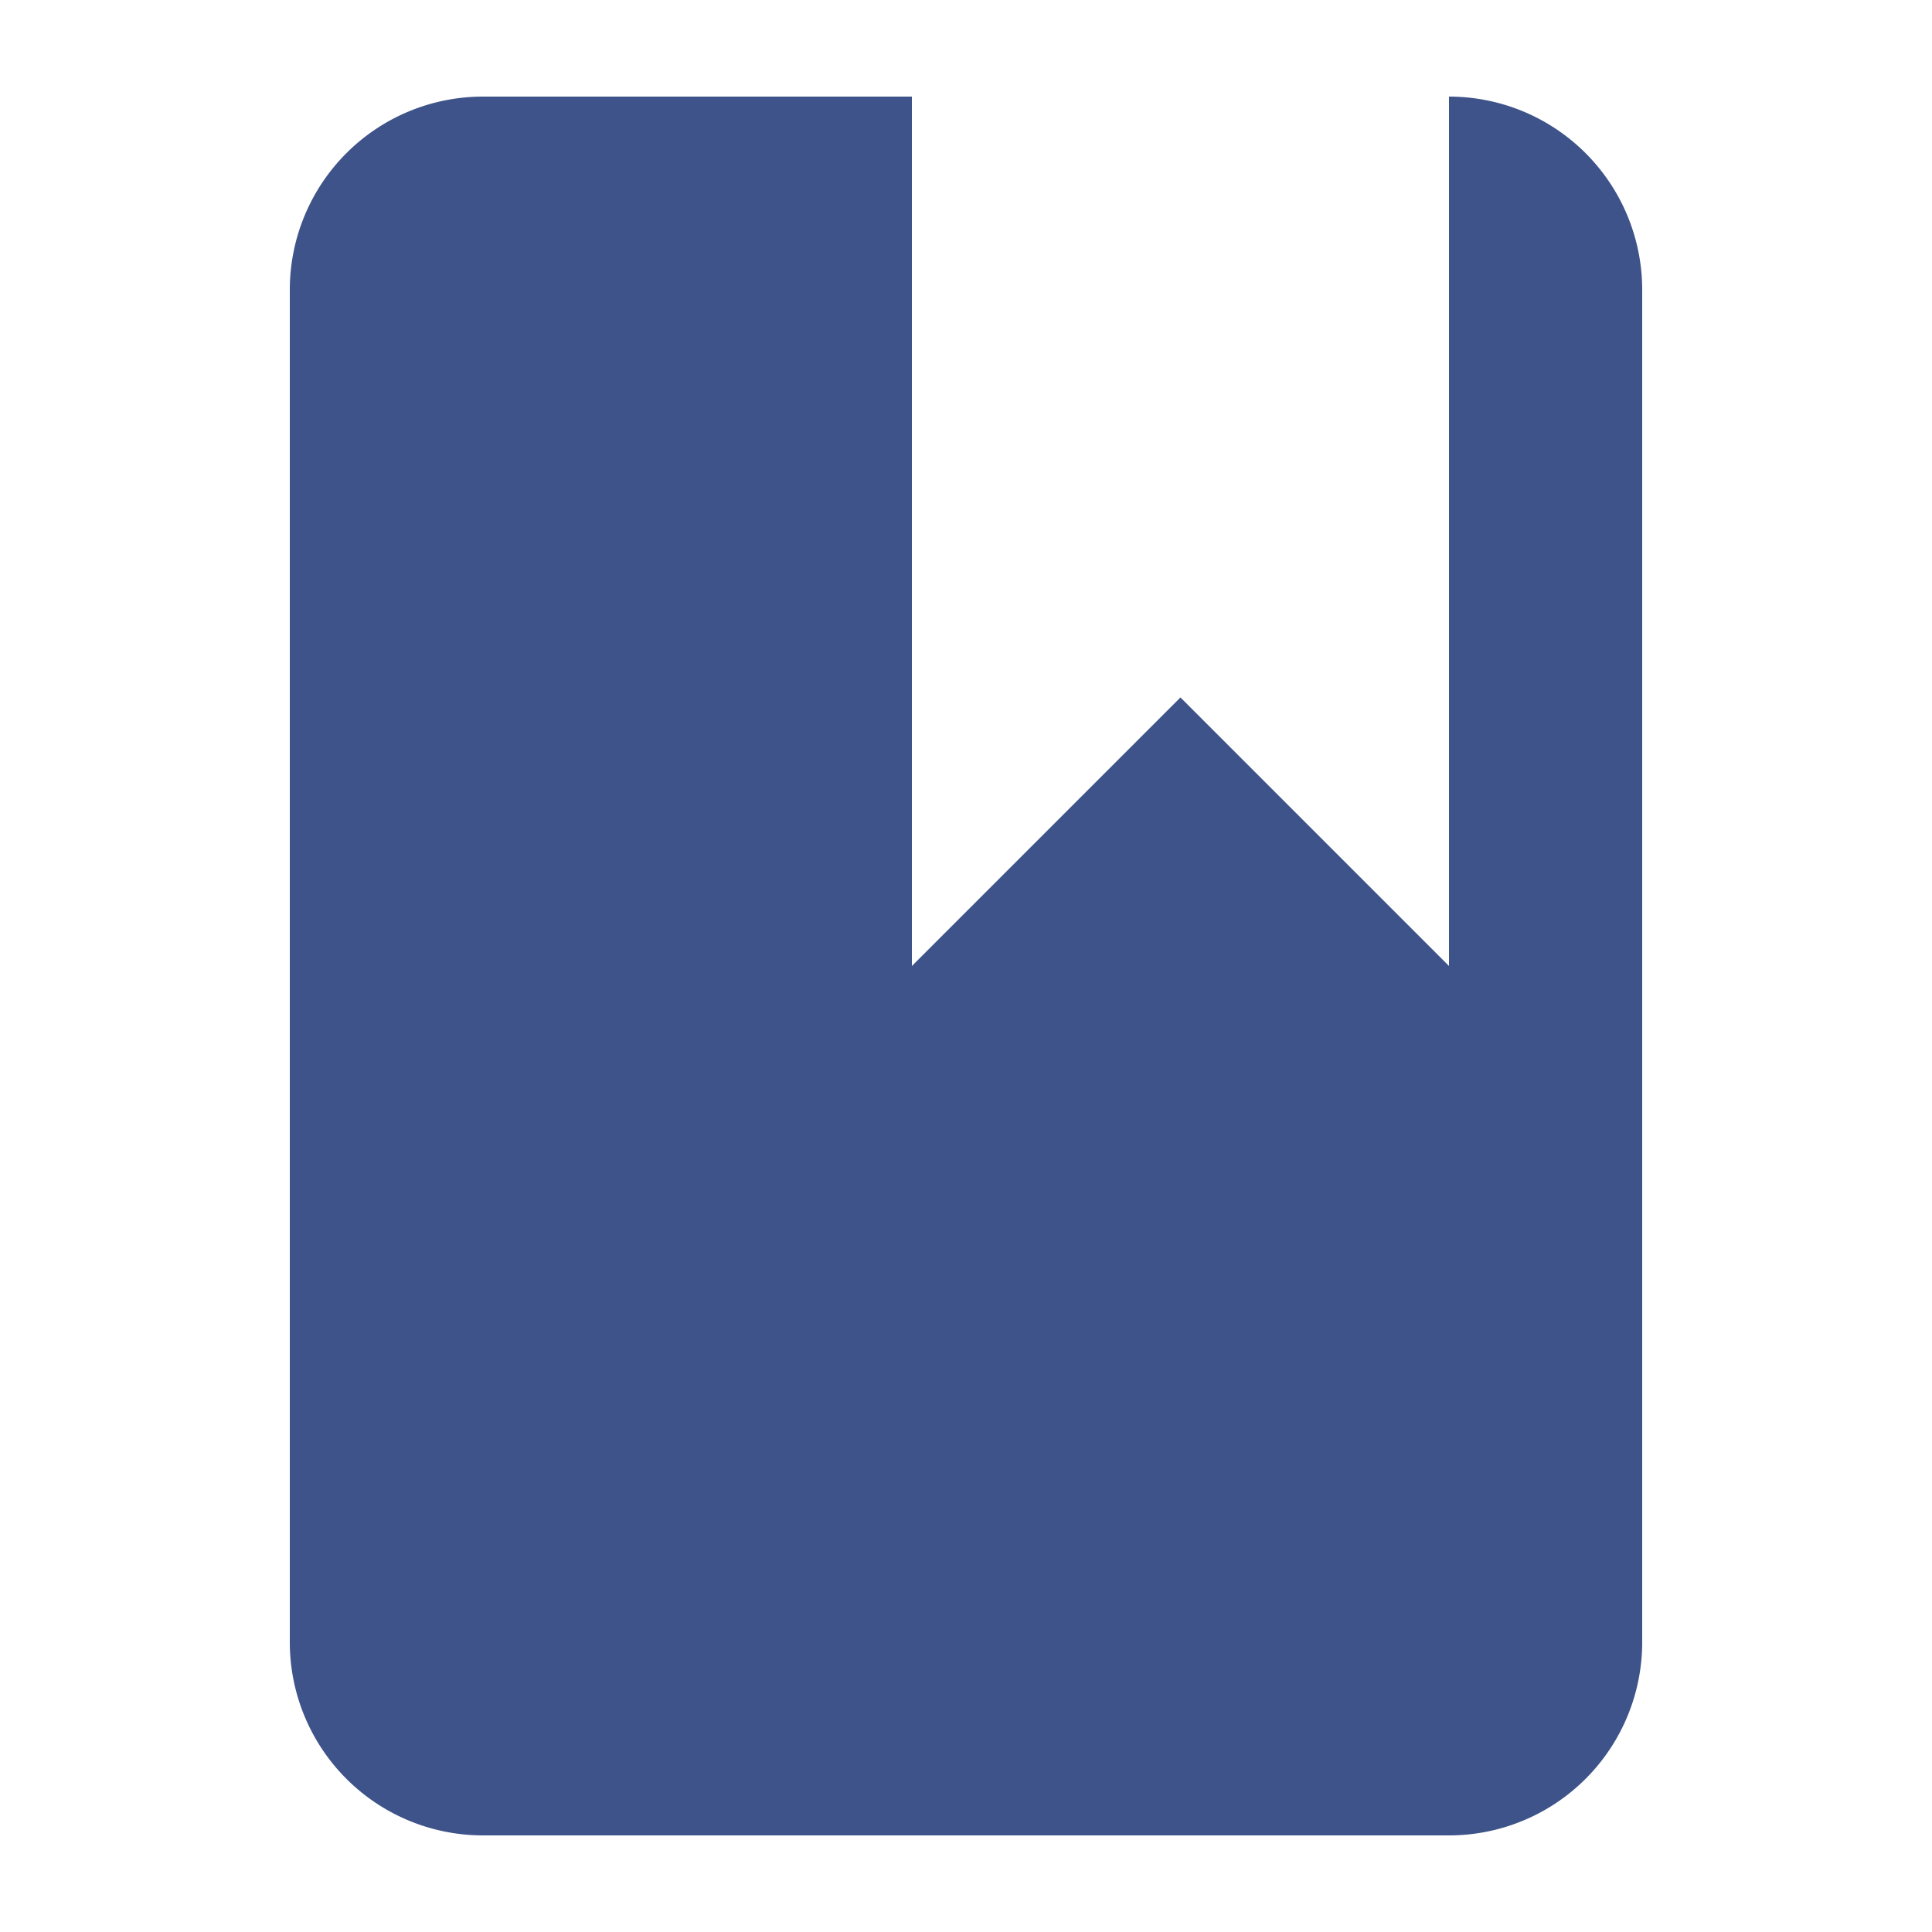 <?xml version="1.0" encoding="UTF-8"?>
<svg xmlns="http://www.w3.org/2000/svg" width="20" height="20" viewBox="0 0 20 20">
	<title>
		reference
	</title><g fill="#3e5389">
	<path d="M15 10l-2.78-2.78L9.44 10V1H5a2 2 0 00-2 2v14a2 2 0 002 2h10a2 2 0 002-2V3a2 2 0 00-2-2z"/>
</g></svg>
